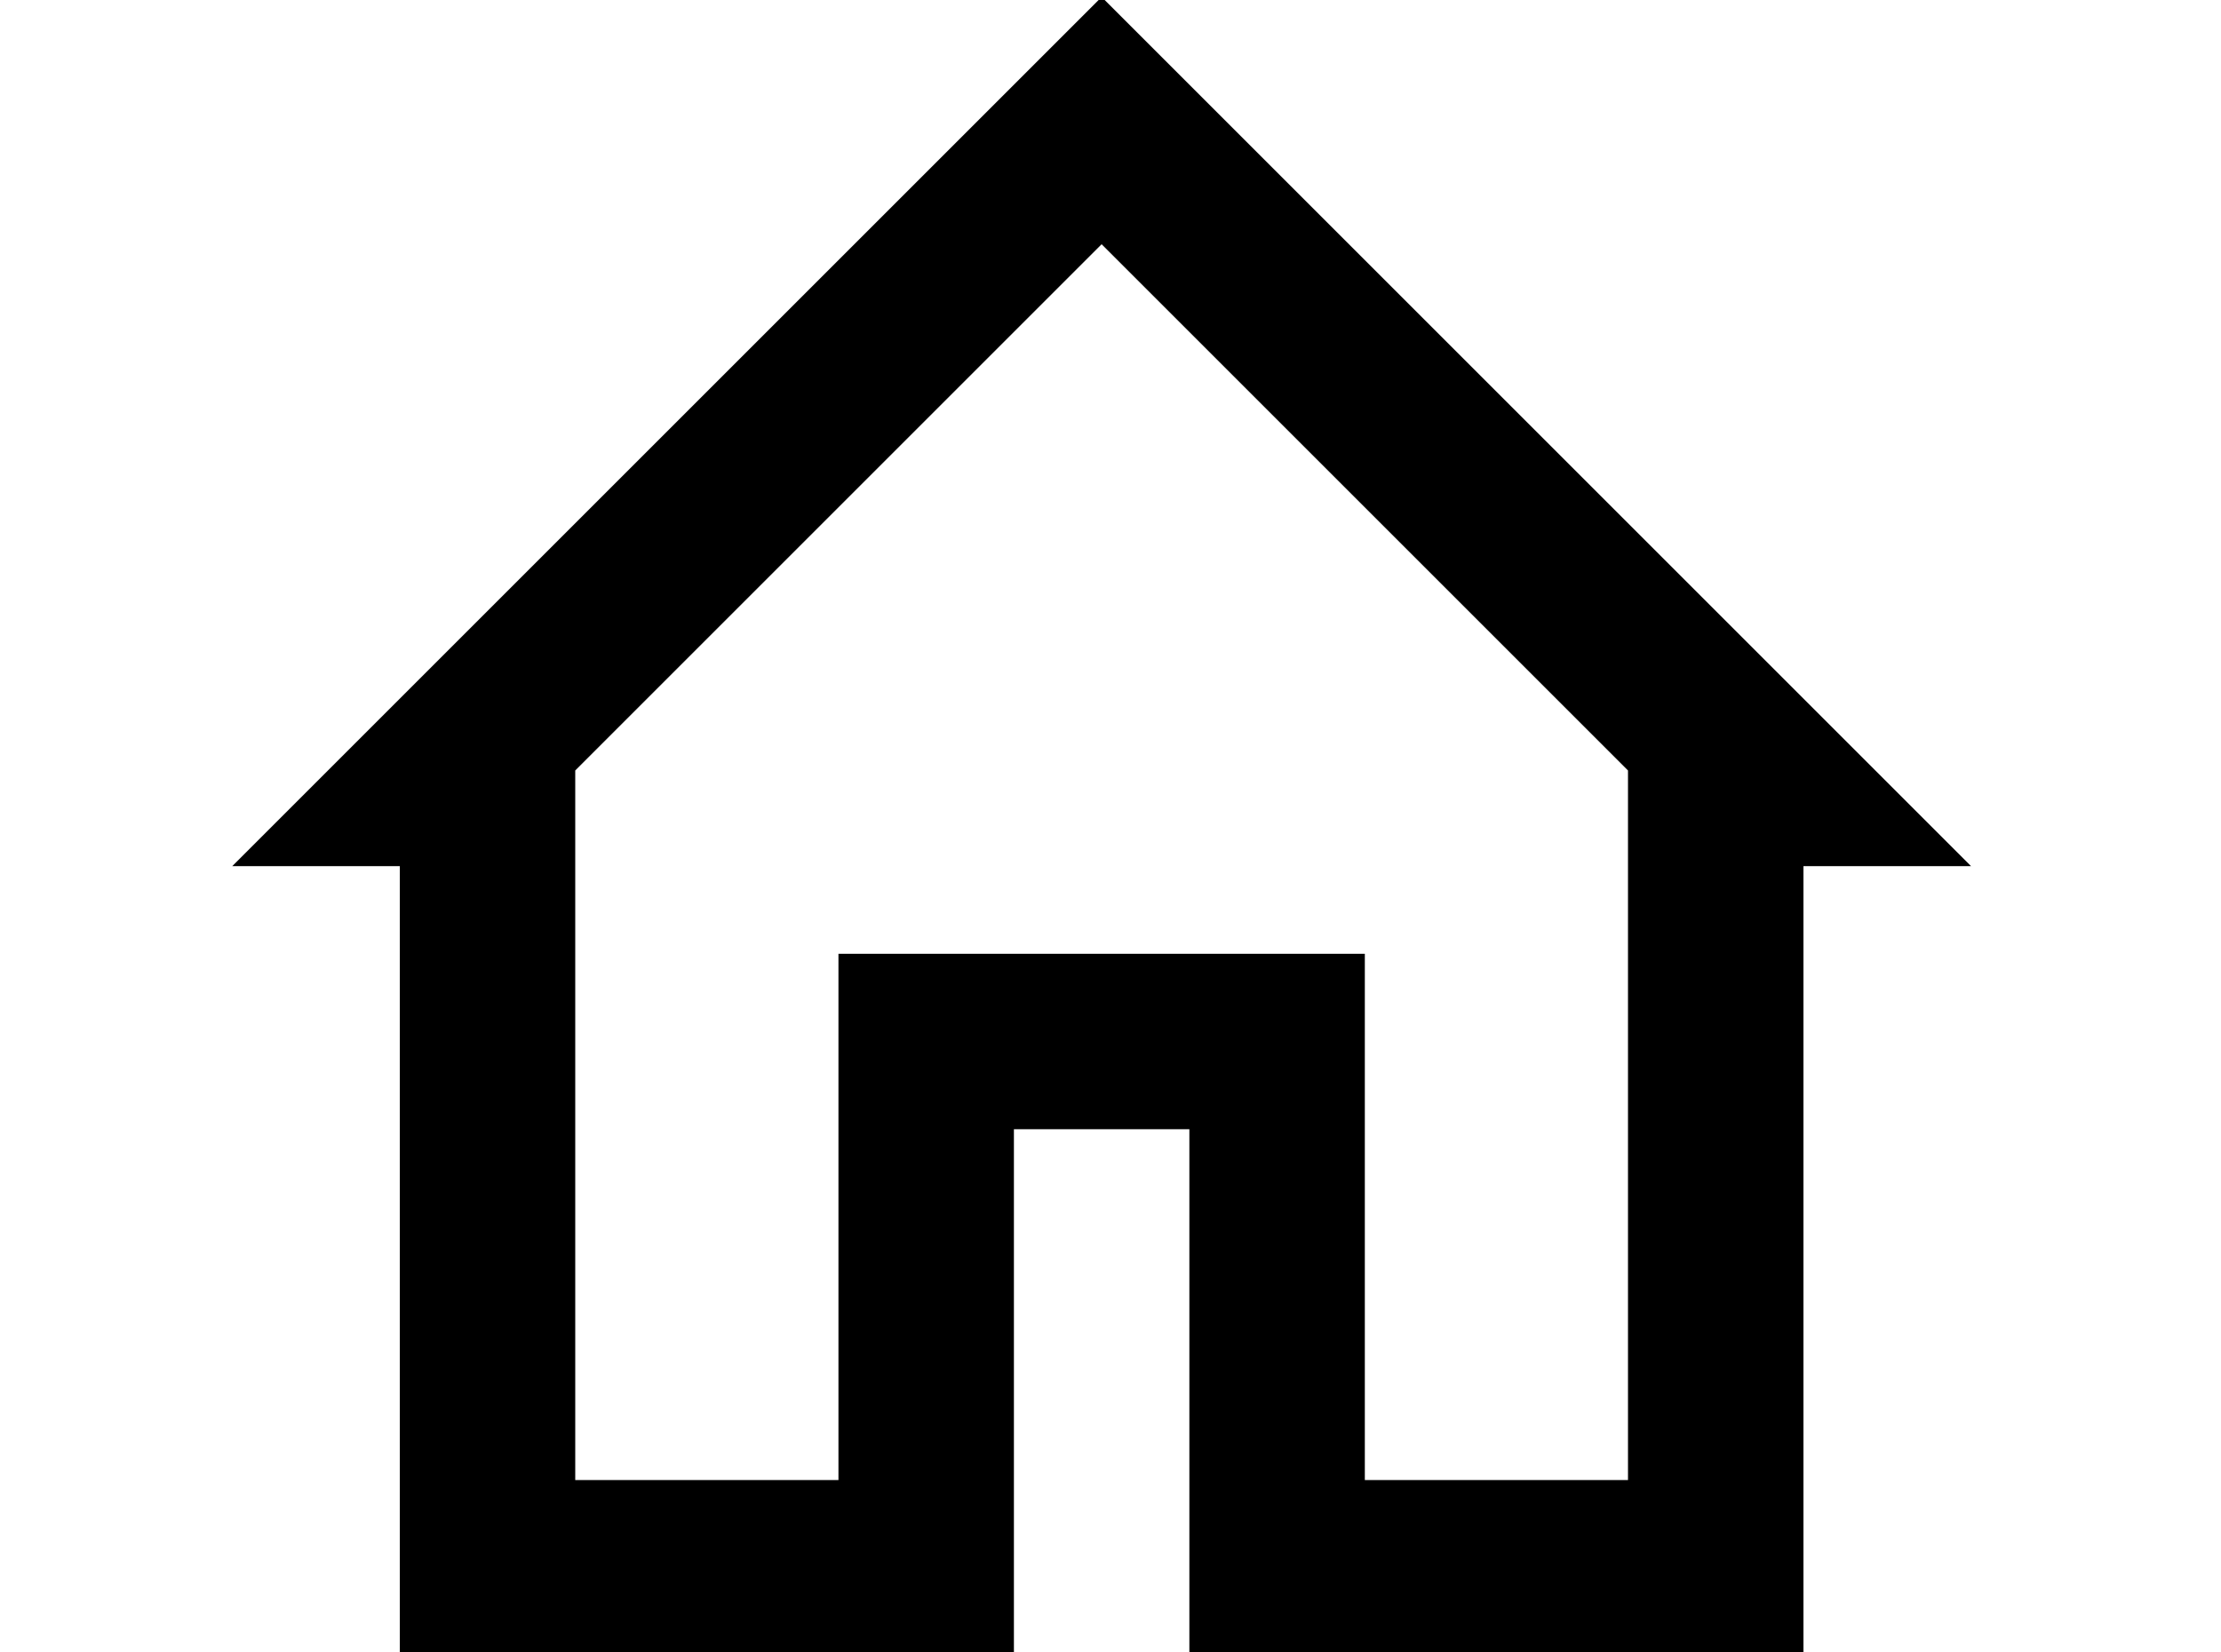 <!-- Generated by IcoMoon.io -->
<svg version="1.1" xmlns="http://www.w3.org/2000/svg" width="43" height="32" viewBox="0 0 43 32">
<title>home-outline</title>
<path d="M16.233 28.662v-10.191h10.191v10.191h5.095v-13.741l-10.191-10.191-10.191 10.191v13.741h5.095M21.328-0.059l16.832 16.832h-3.244v15.286h-11.889v-10.191h-3.397v10.191h-11.889v-15.286h-3.244l16.832-16.832z"></path>
</svg>
